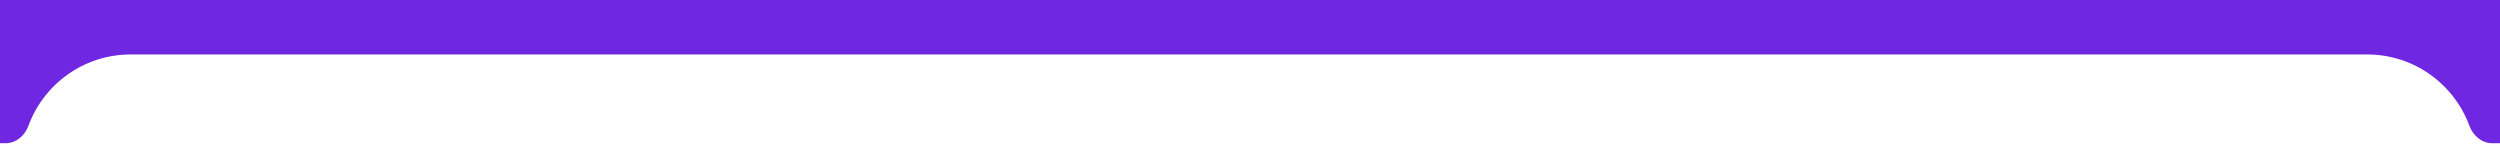 <svg width="1148" height="66" fill="none" xmlns="http://www.w3.org/2000/svg">
<g clip-path="url(#clip0_5028_155)">
<path fill-rule="evenodd" clip-rule="evenodd" d="M-491 10C-491 4.477 -486.523 0 -481 0H1419C1424.52 0 1429 4.477 1429 10V87.991C1429 87.996 1429 88 1428.99 88C1428.99 88 1428.98 87.996 1428.98 87.991C1428.49 75.635 1418.32 65.768 1405.84 65.768H1144.45C1139.64 65.768 1135.61 62.288 1133.95 57.769C1126.92 38.65 1108.56 25.011 1087 25.011H60C38.445 25.011 20.076 38.65 13.052 57.769C11.392 62.288 7.363 65.768 2.548 65.768H-467.842C-480.319 65.768 -490.491 75.635 -490.981 87.991C-490.982 87.996 -490.986 88 -490.991 88C-490.996 88 -491 87.996 -491 87.991V10Z" fill="#7027E2"/>
</g>
<defs>
<clipPath id="clip0_5028_155">
<rect width="1148" height="66" fill="white"/>
</clipPath>
</defs>
</svg>
